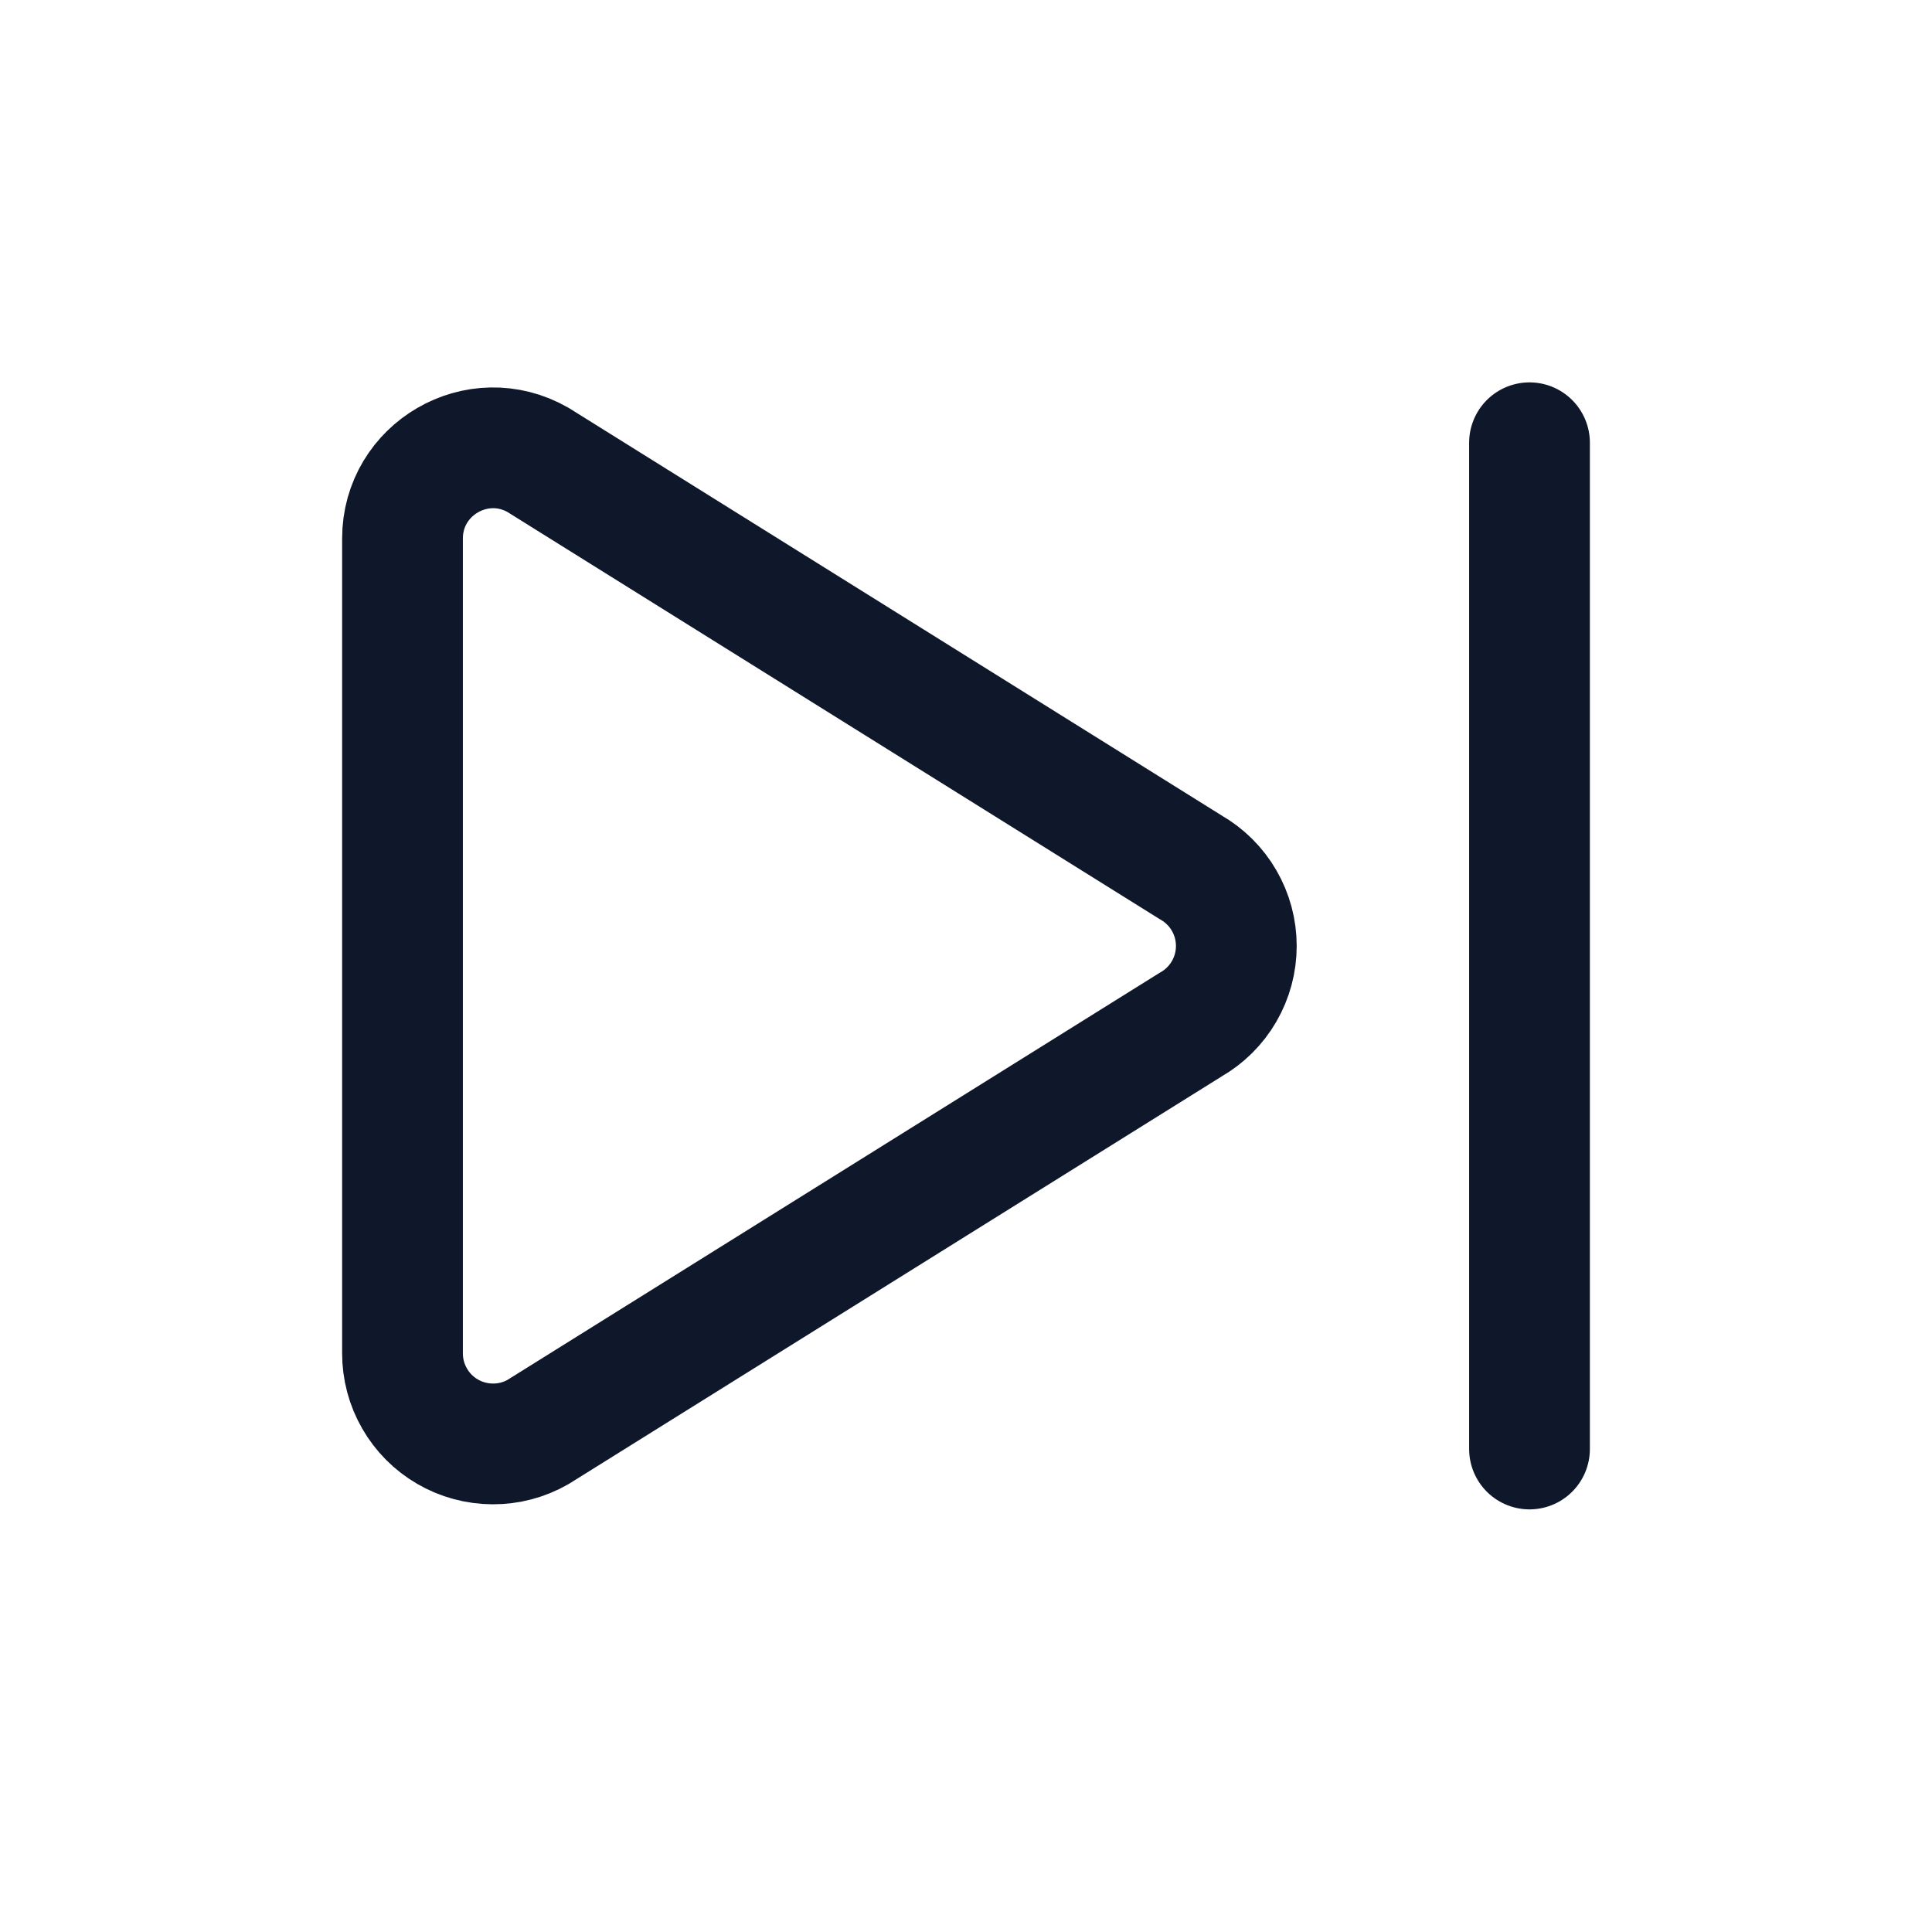 <svg width="24" height="24" viewBox="0 0 24 24" fill="none" xmlns="http://www.w3.org/2000/svg">
<path d="M19 5.5V18M5 16.811V6.69C5 5.826 5.933 5.284 6.683 5.713L14.791 10.774C14.963 10.872 15.107 11.015 15.206 11.186C15.306 11.358 15.358 11.553 15.358 11.751C15.358 11.949 15.306 12.144 15.206 12.316C15.107 12.487 14.963 12.63 14.791 12.728L6.683 17.789C6.512 17.887 6.318 17.938 6.121 17.937C5.924 17.936 5.73 17.884 5.56 17.785C5.389 17.686 5.248 17.544 5.15 17.373C5.051 17.202 5 17.008 5 16.811Z" stroke="#0F172A" stroke-width="1.5" stroke-linecap="round" stroke-linejoin="round"/>
</svg>
